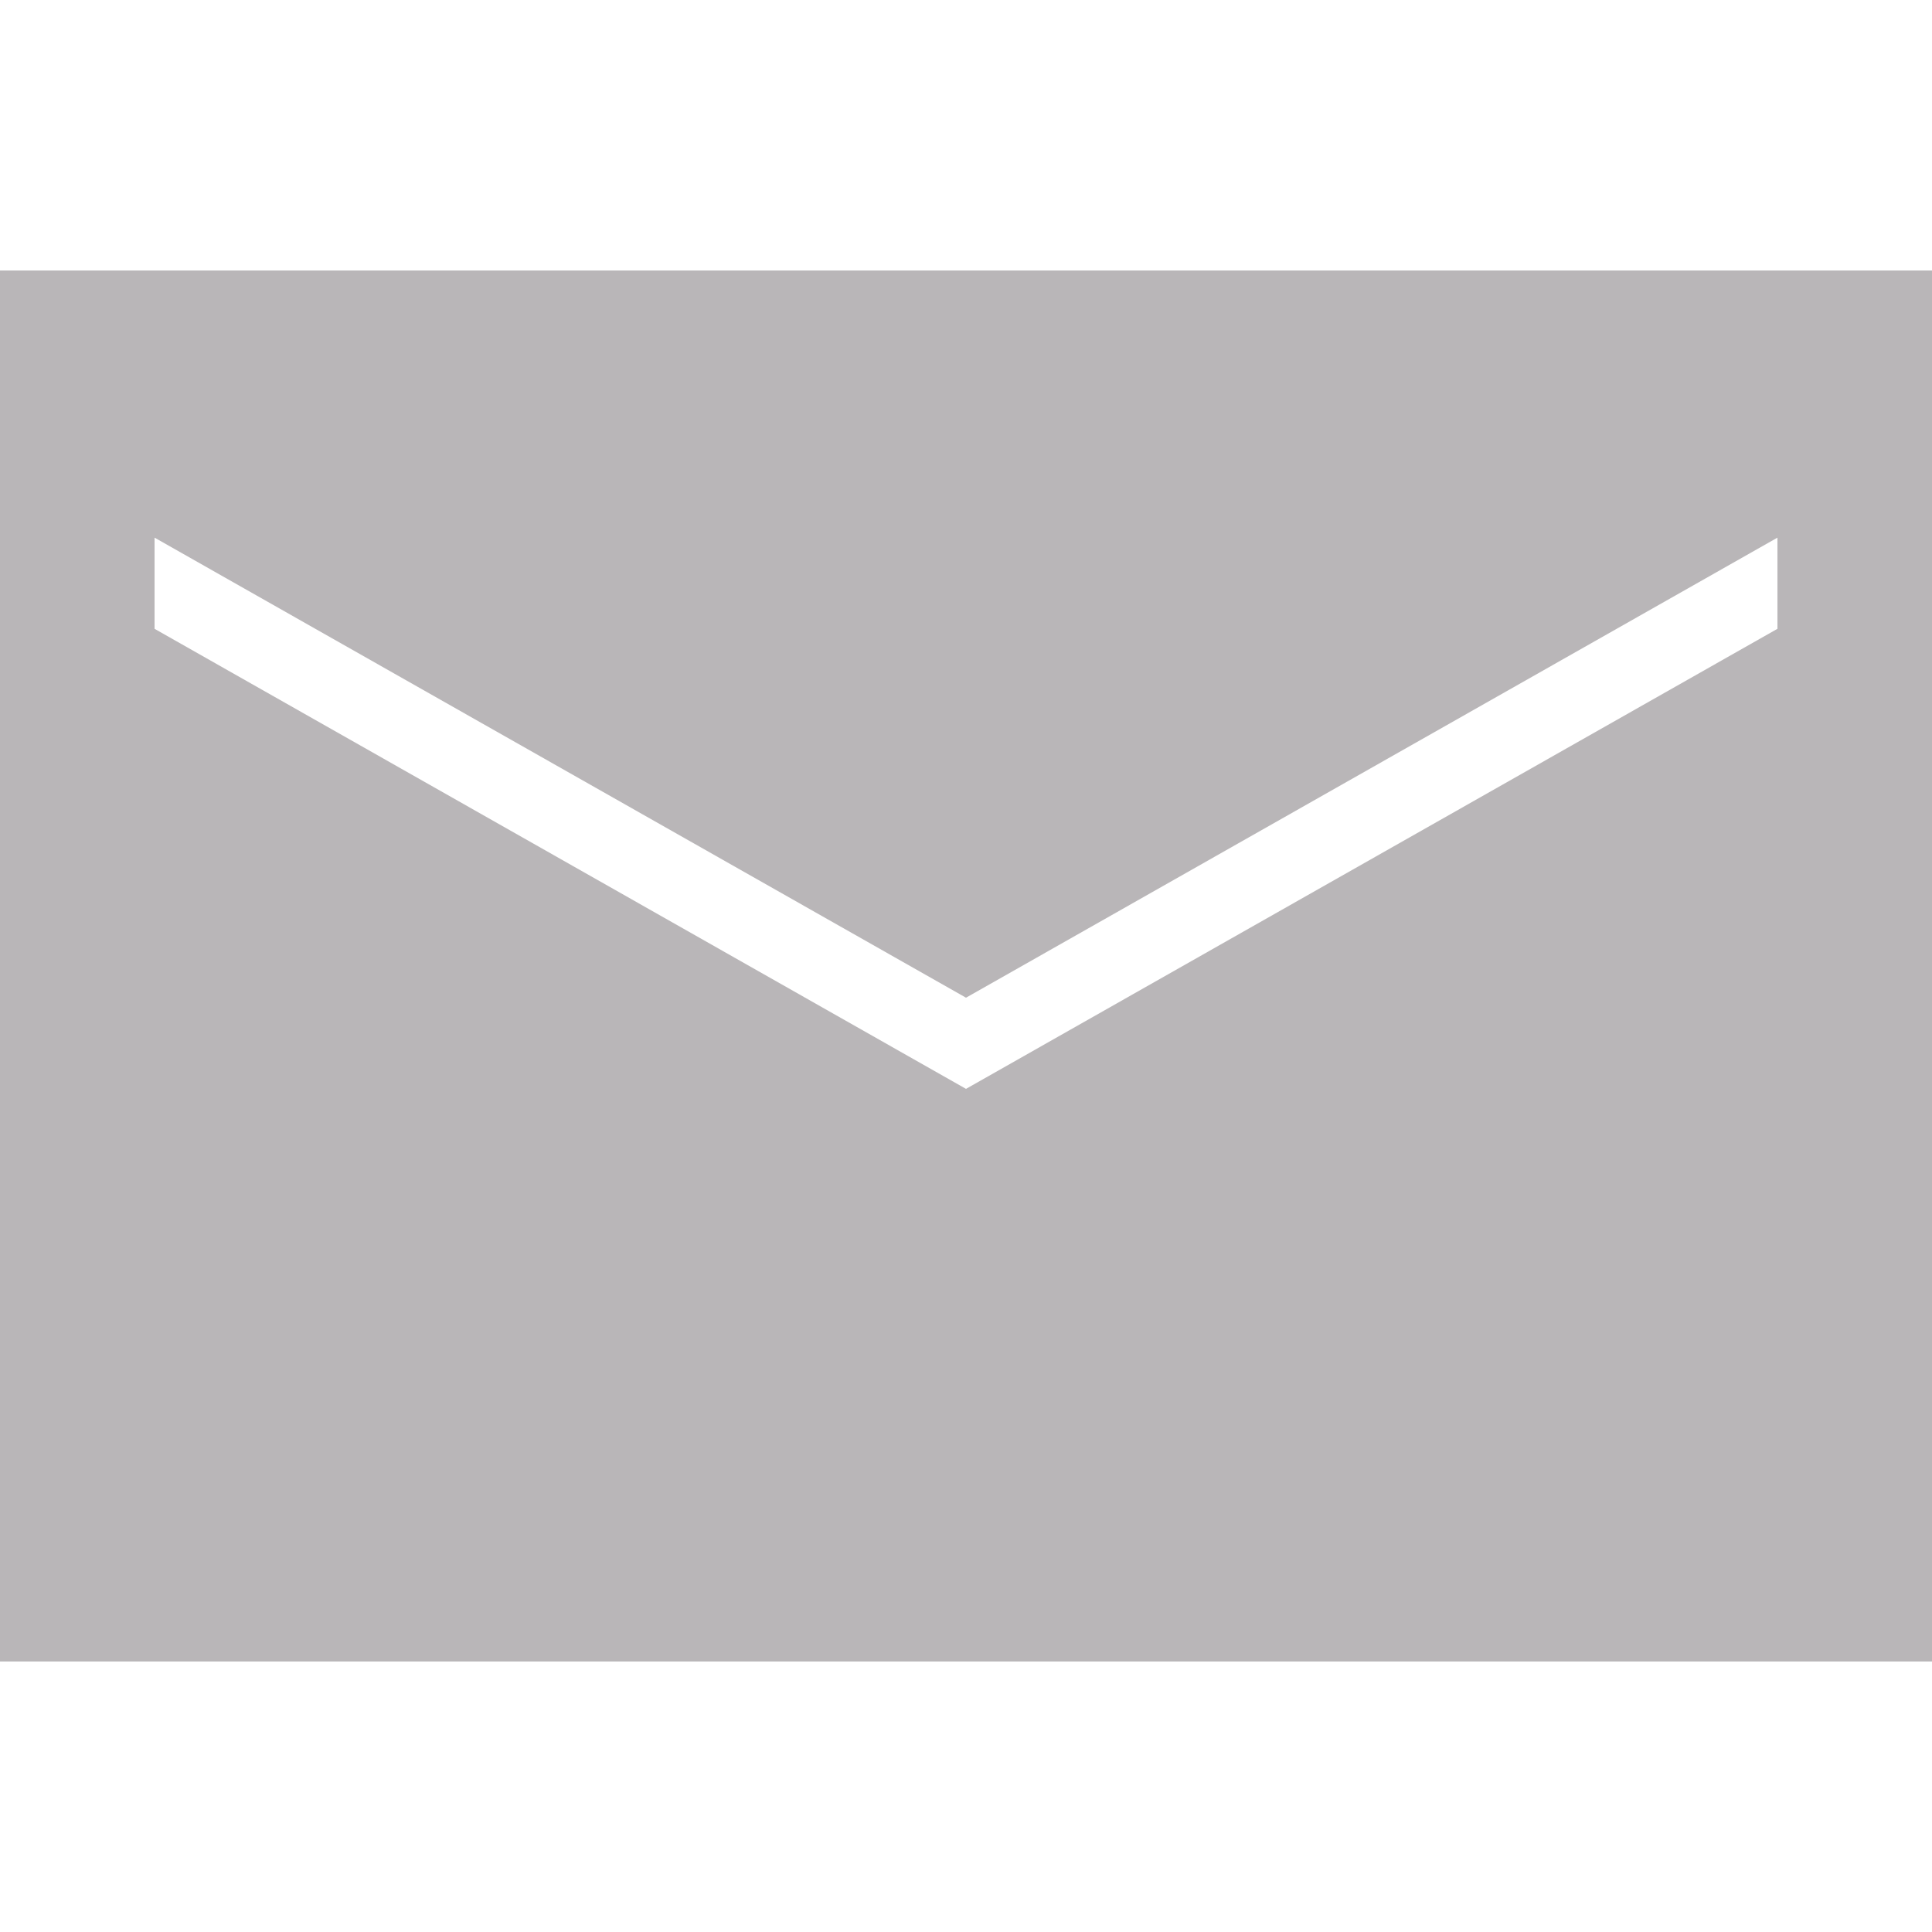 <?xml version="1.0"?>
<svg xmlns="http://www.w3.org/2000/svg" xmlns:xlink="http://www.w3.org/1999/xlink" version="1.1" viewBox="0 0 172 172" width="50px" height="50px"><g fill="none" fill-rule="nonzero" stroke="none" stroke-width="1" stroke-linecap="butt" stroke-linejoin="miter" stroke-miterlimit="10" stroke-dasharray="" stroke-dashoffset="0" font-family="none" font-weight="none" font-size="none" text-anchor="none" style="mix-blend-mode: normal"><path d="M0,172v-172h172v172z" fill="none"/><g fill="#b9b6b8"><g id="surface1"><path d="M0,24.08v123.84h172v-123.84zM158.24,55.981l-72.24,40.958l-72.24,-40.958v-8.116l72.24,40.958l72.24,-40.958z"/></g></g></g></svg>
